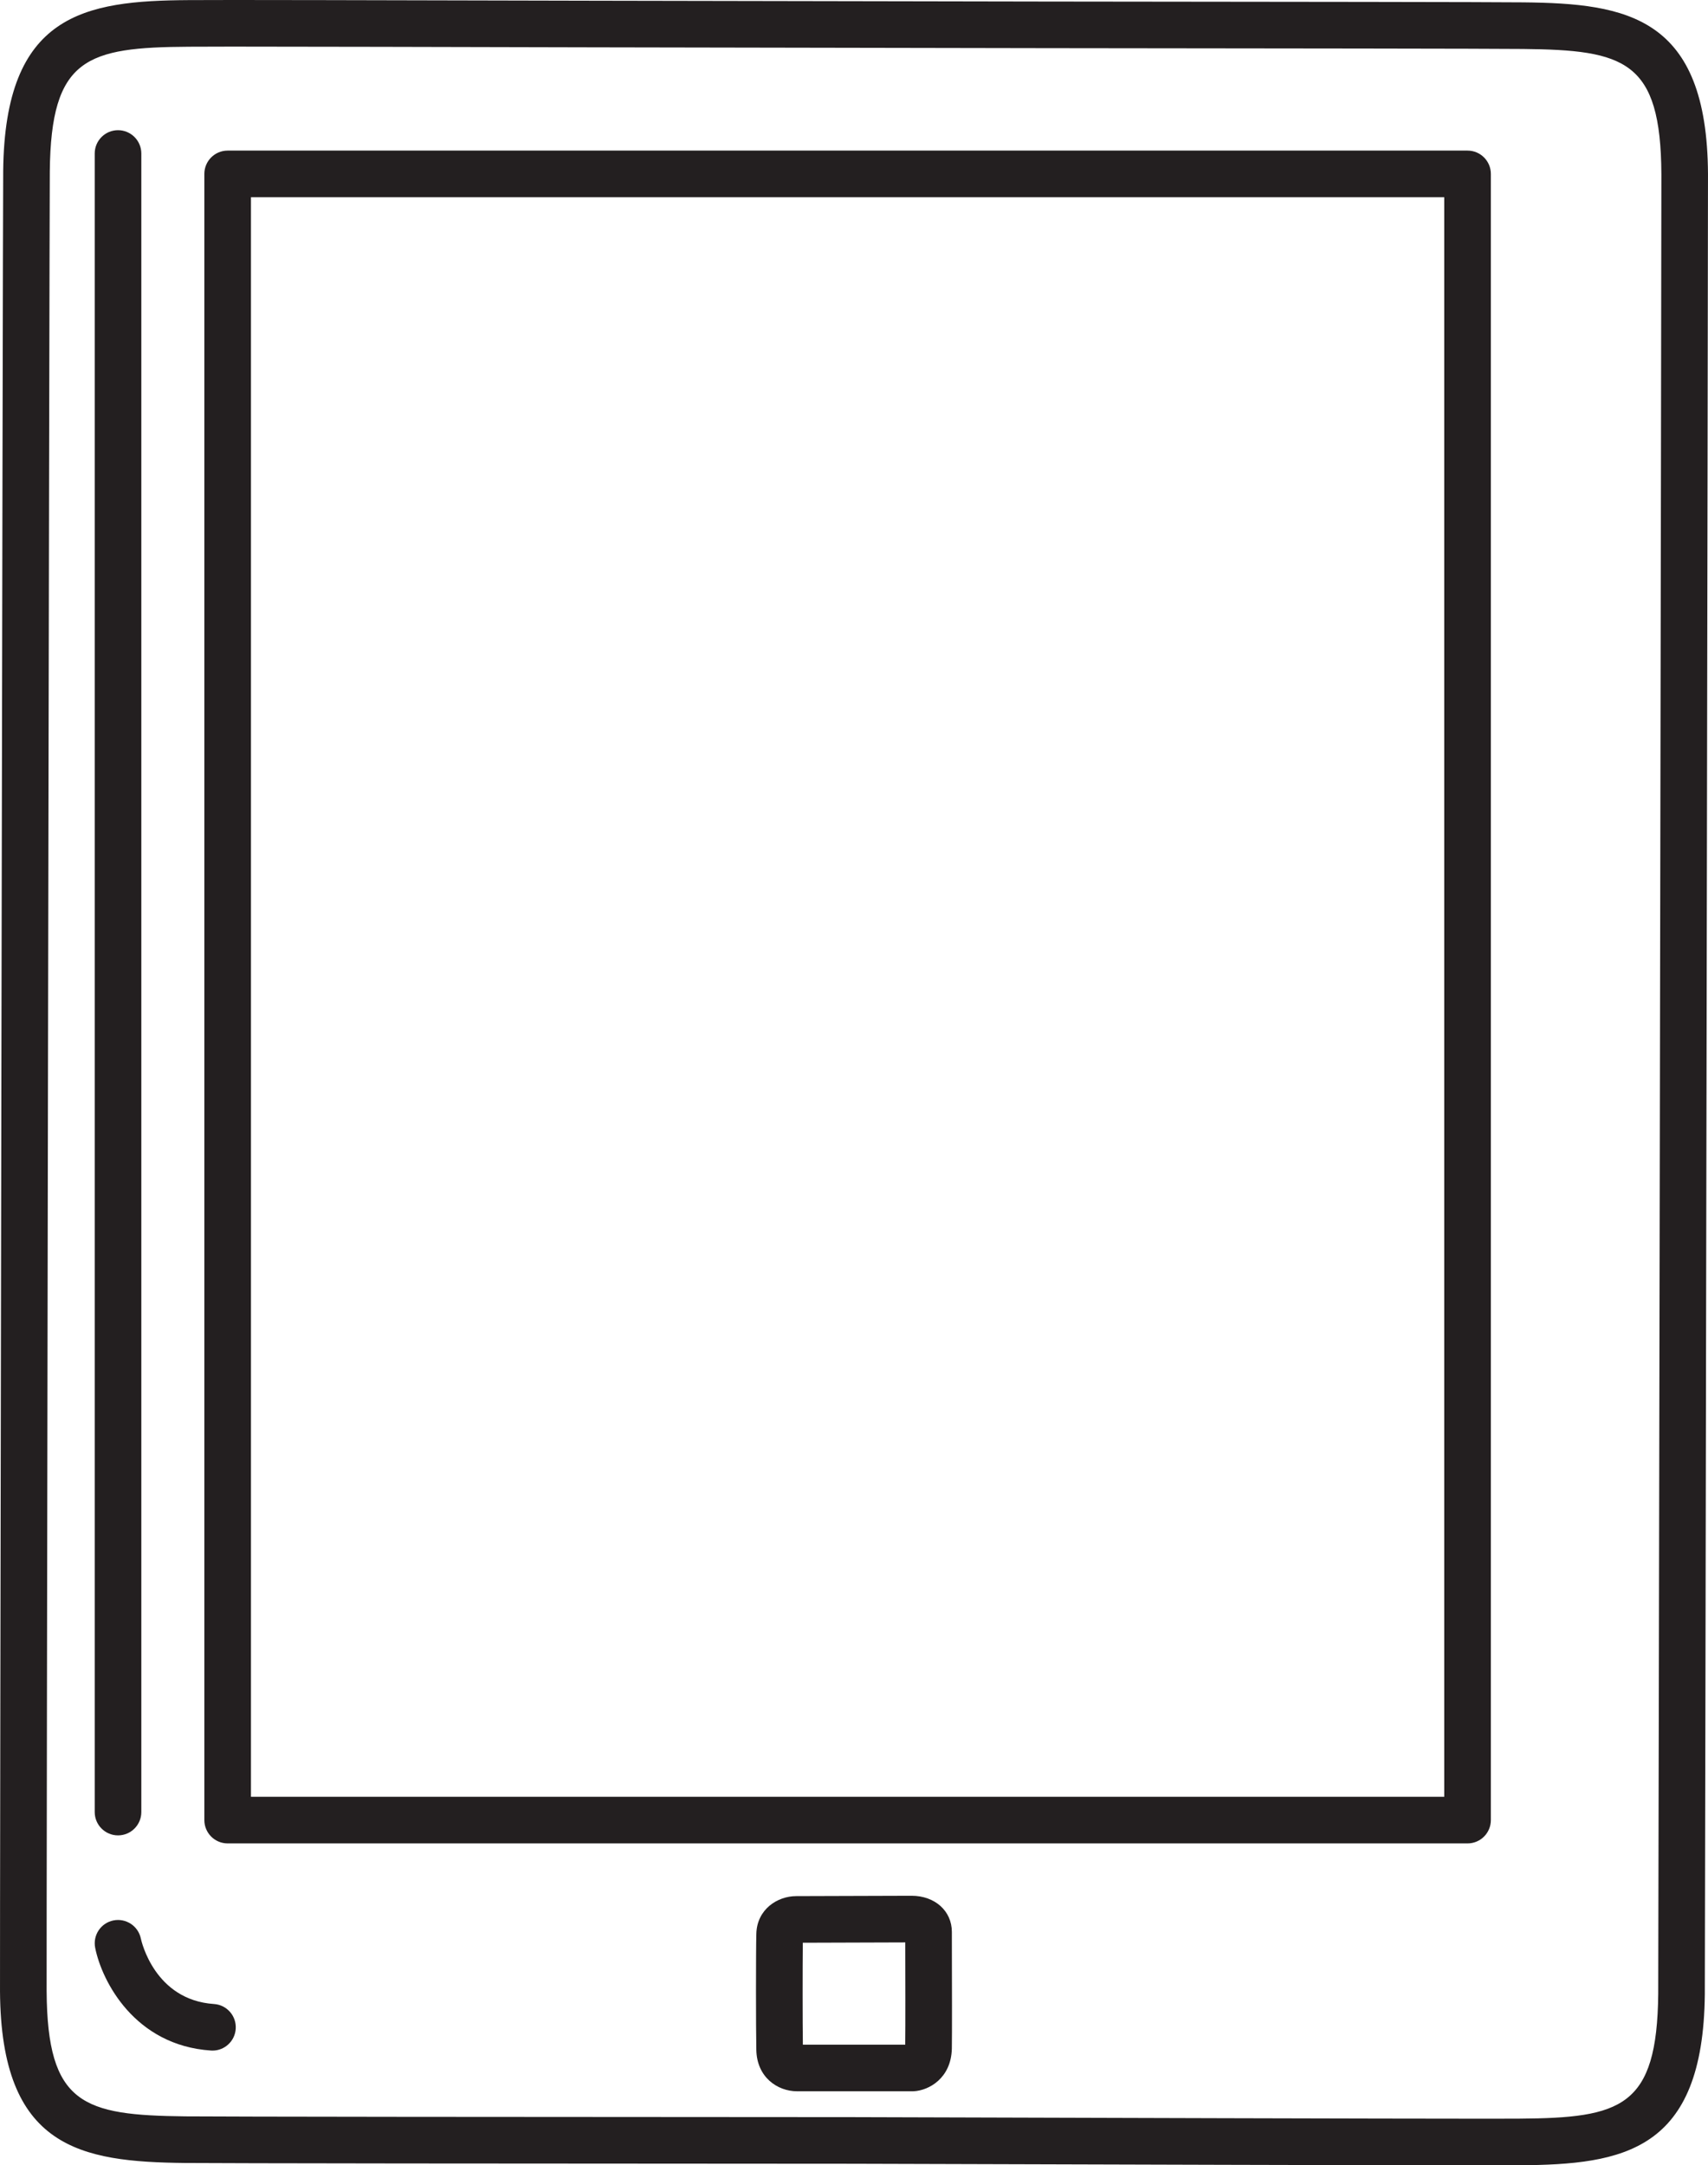 <?xml version="1.0" encoding="iso-8859-1"?>
<!-- Generator: Adobe Illustrator 18.0.0, SVG Export Plug-In . SVG Version: 6.00 Build 0)  -->
<!DOCTYPE svg PUBLIC "-//W3C//DTD SVG 1.1//EN" "http://www.w3.org/Graphics/SVG/1.1/DTD/svg11.dtd">
<svg version="1.1" id="Capa_1" xmlns="http://www.w3.org/2000/svg" xmlns:xlink="http://www.w3.org/1999/xlink" x="0px" y="0px"
	 viewBox="0 0 146.587 185.784" style="enable-background:new 0 0 146.587 185.784;" xml:space="preserve">
<g>
	<path style="fill:#231F20;" d="M146.586,14.922c-0.075-13.49-6.92-14.631-15.857-14.72c-2.693-0.029-19.64-0.048-41.096-0.07
		l-38.534-0.07C32.93,0.018,18.551-0.017,16.185,0.009C7.252,0.064,0.409,1.177,0.274,14.67
		C0.24,18.327-0.022,168.685,0.001,170.857c0.081,13.482,6.928,14.628,15.873,14.725c3.145,0.029,27.759,0.058,57.249,0.066
		c20.867,0.063,45.915,0.137,54.445,0.137c1.38,0,2.343-0.002,2.825-0.006c8.938-0.063,15.786-1.185,15.921-14.675
		C146.334,167.579,146.595,17.24,146.586,14.922z M142.315,171.074c-0.098,9.751-3.177,10.643-11.952,10.705
		c-0.478,0.004-1.43,0.006-2.794,0.006c-8.525,0-33.568-0.073-54.438-0.137c-29.485-0.009-54.084-0.037-57.216-0.066
		c-8.777-0.095-11.854-0.998-11.913-10.758C3.978,168.643,4.24,18.363,4.274,14.709c0.098-9.758,3.173-10.647,11.945-10.7
		c0.576-0.007,1.841-0.01,3.682-0.01c5.835,0,17.421,0.029,31.188,0.062l38.54,0.07c20.596,0.021,38.383,0.041,41.058,0.07
		c8.771,0.087,11.845,0.988,11.899,10.738C142.595,17.254,142.334,167.559,142.315,171.074z"/>
	<path style="fill:#231F20;" d="M81.692,165.755c0-1.796-1.455-3.1-3.46-3.1c-0.002,0-0.017,0-0.019,0l-9.876,0.031
		c-1.627,0-3.381,1.143-3.425,3.244c-0.039,1.324-0.039,8.208-0.001,9.94c0.038,2.338,1.793,3.561,3.508,3.561
		c0.019,0,0.046,0,0.075-0.001h9.829c0.037,0,0.074-0.001,0.111-0.003c1.277-0.071,3.198-1.102,3.257-3.661
		c0.021-1.27,0.01-5.737,0.003-8.406L81.692,165.755z M77.69,175.431l-8.785,0.001c-0.027-1.854-0.028-6.757-0.005-8.747
		l8.794-0.028l0.001,0.714C77.701,169.665,77.711,173.787,77.69,175.431z"/>
	<path style="fill:#231F20;" d="M125.951,12.921H19.538c-1.104,0-2,0.896-2,2v141.242c0,1.104,0.896,2,2,2h106.413
		c1.104,0,2-0.896,2-2V14.921C127.951,13.817,127.055,12.921,125.951,12.921z M123.951,154.163H21.538V16.921h102.413V154.163z"/>
	<path style="fill:#231F20;" d="M10.129,157.474c1.104,0,2-0.896,2-2V13.17c0-1.104-0.896-2-2-2s-2,0.896-2,2v142.304
		C8.129,156.578,9.025,157.474,10.129,157.474z"/>
	<path style="fill:#231F20;" d="M18.368,171.943c-5.093-0.34-6.229-5.38-6.279-5.613c-0.221-1.077-1.273-1.773-2.351-1.559
		c-1.084,0.216-1.786,1.27-1.569,2.353c0.57,2.856,3.382,8.373,9.934,8.81c0.045,0.004,0.09,0.005,0.135,0.005
		c1.044,0,1.923-0.811,1.993-1.867C20.304,172.969,19.47,172.016,18.368,171.943z"/>
</g>
<g>
</g>
<g>
</g>
<g>
</g>
<g>
</g>
<g>
</g>
<g>
</g>
<g>
</g>
<g>
</g>
<g>
</g>
<g>
</g>
<g>
</g>
<g>
</g>
<g>
</g>
<g>
</g>
<g>
</g>
</svg>
